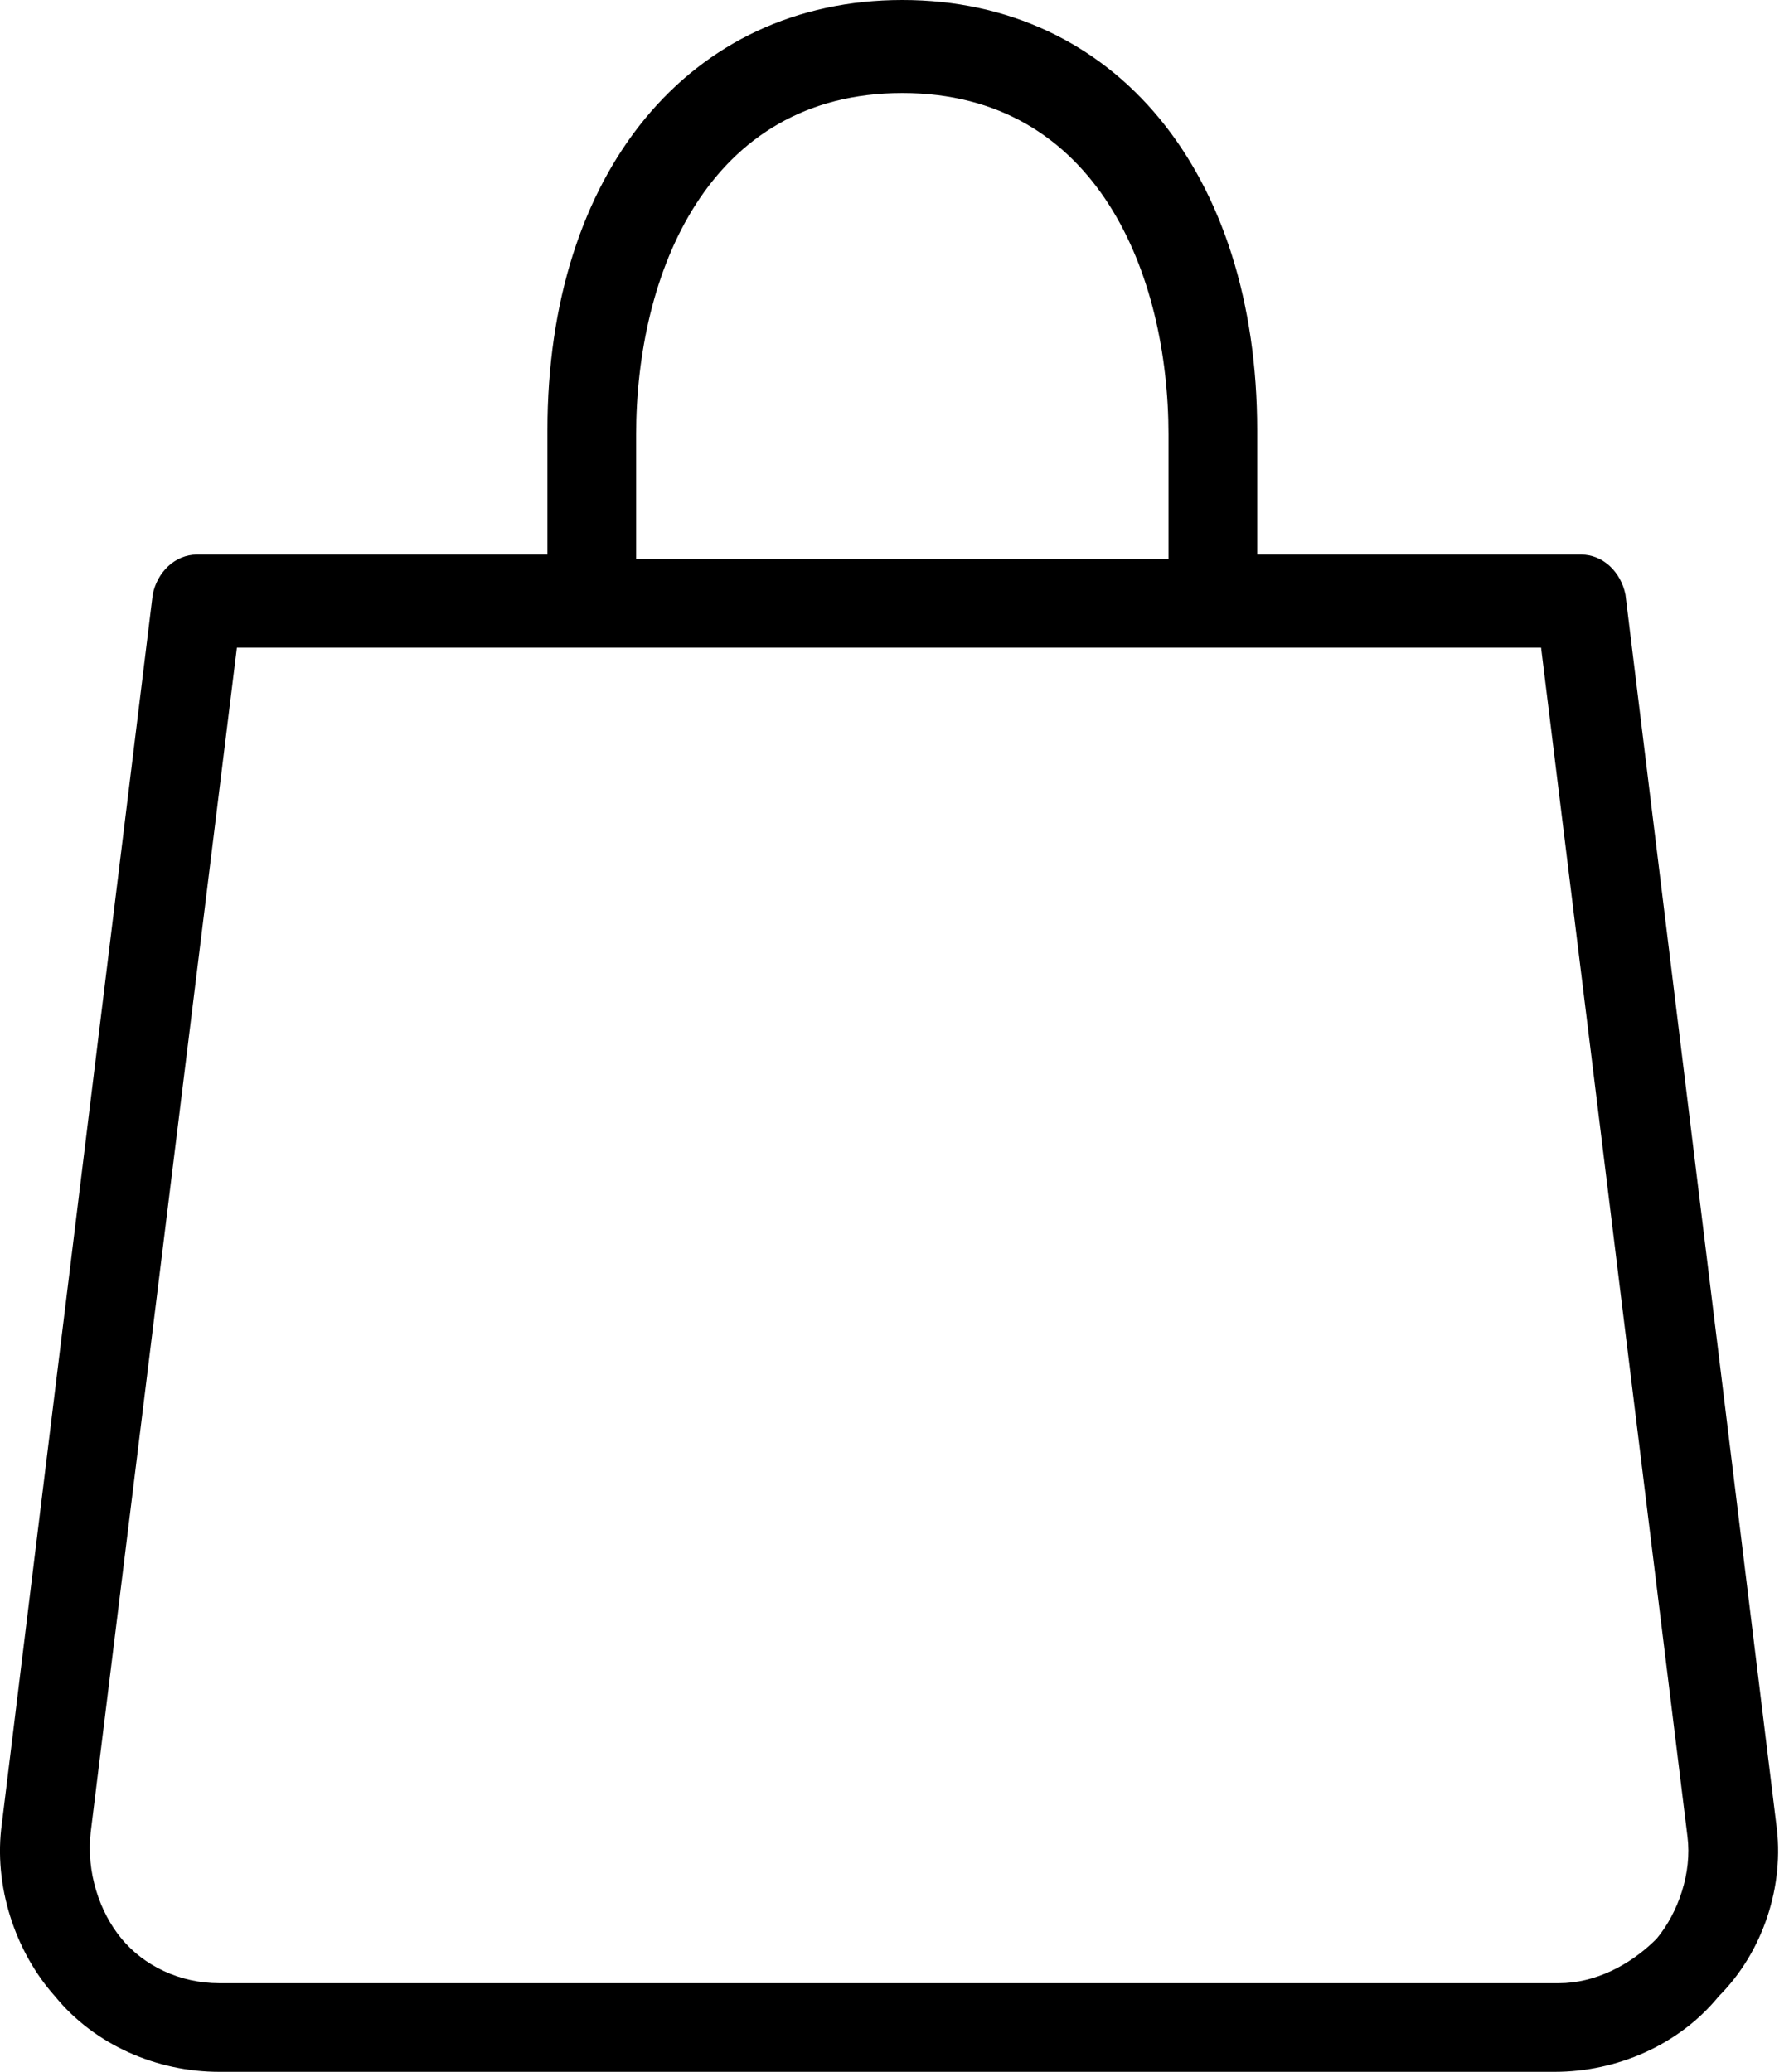<svg width="19" height="22" viewBox="0 0 19 22" fill="none" xmlns="http://www.w3.org/2000/svg"><path d="M18.864 19.363L17.263 6.313C17.215 6.077 17.028 5.889 16.792 5.889H13.352V4.57C13.352 1.837 11.845 0 9.583 0C7.321 0 5.814 1.837 5.814 4.57V5.889H2.093C1.857 5.889 1.669 6.077 1.622 6.313L0.02 19.363C-0.073 20.022 0.162 20.728 0.585 21.199C1.009 21.718 1.669 22 2.328 22H16.511C17.169 22 17.83 21.717 18.253 21.199C18.723 20.73 18.958 20.023 18.864 19.363H18.864ZM6.756 4.616C6.756 2.919 7.511 0.988 9.583 0.988C11.655 0.988 12.41 2.921 12.41 4.616V5.935H6.756V4.616ZM17.593 20.588C17.309 20.872 16.934 21.059 16.556 21.059H2.329C1.905 21.059 1.528 20.872 1.292 20.588C1.057 20.305 0.915 19.881 0.963 19.458L2.516 6.877H16.367L17.922 19.504C17.97 19.882 17.828 20.305 17.593 20.588L17.593 20.588Z" fill="black"/></svg>